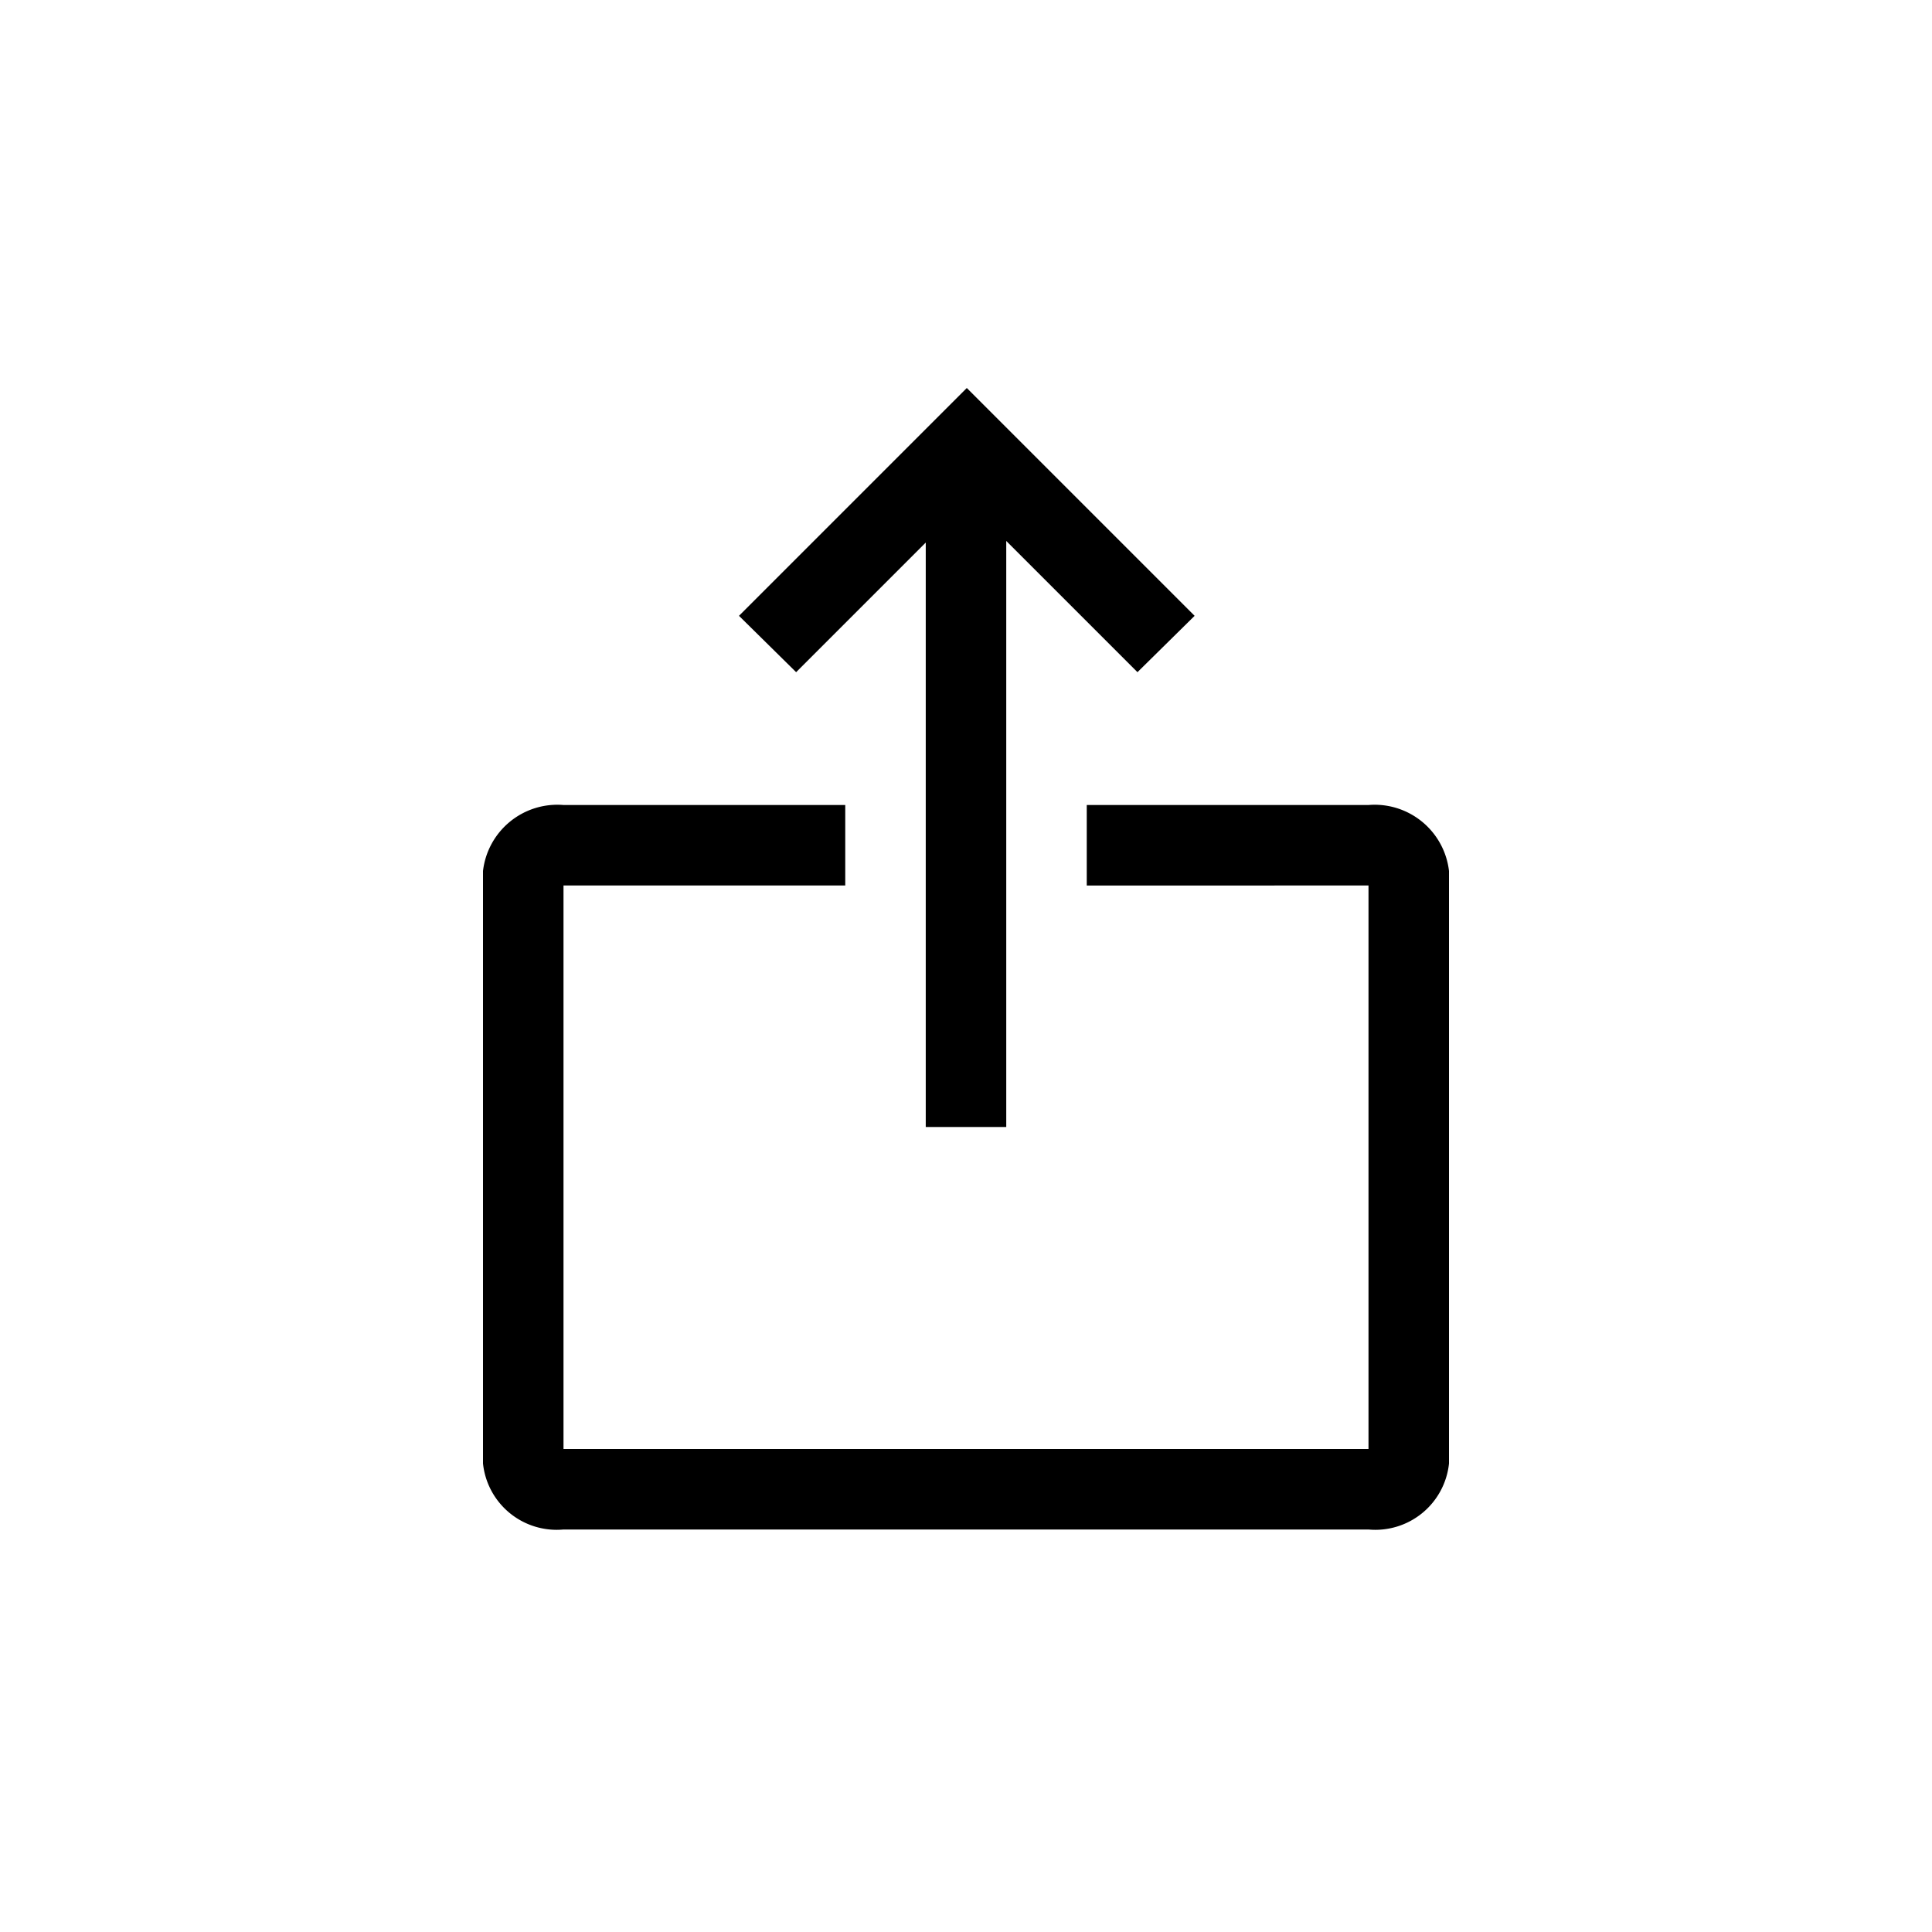 <svg id="target" xmlns="http://www.w3.org/2000/svg" viewBox="0 0 24 24"><title>Upload</title><polygon points="11.5 6.74 11.5 14 12.5 14 12.5 6.72 14.13 8.35 14.84 7.65 12.01 4.82 9.18 7.65 9.89 8.35 11.5 6.74"/><path d="M17,10H13.5v1H17v7H7V11h3.5V10H7a.93.93,0,0,0-1,.82v7.36A.92.92,0,0,0,7,19H17a.92.92,0,0,0,1-.82V10.82A.93.93,0,0,0,17,10Z"/></svg>